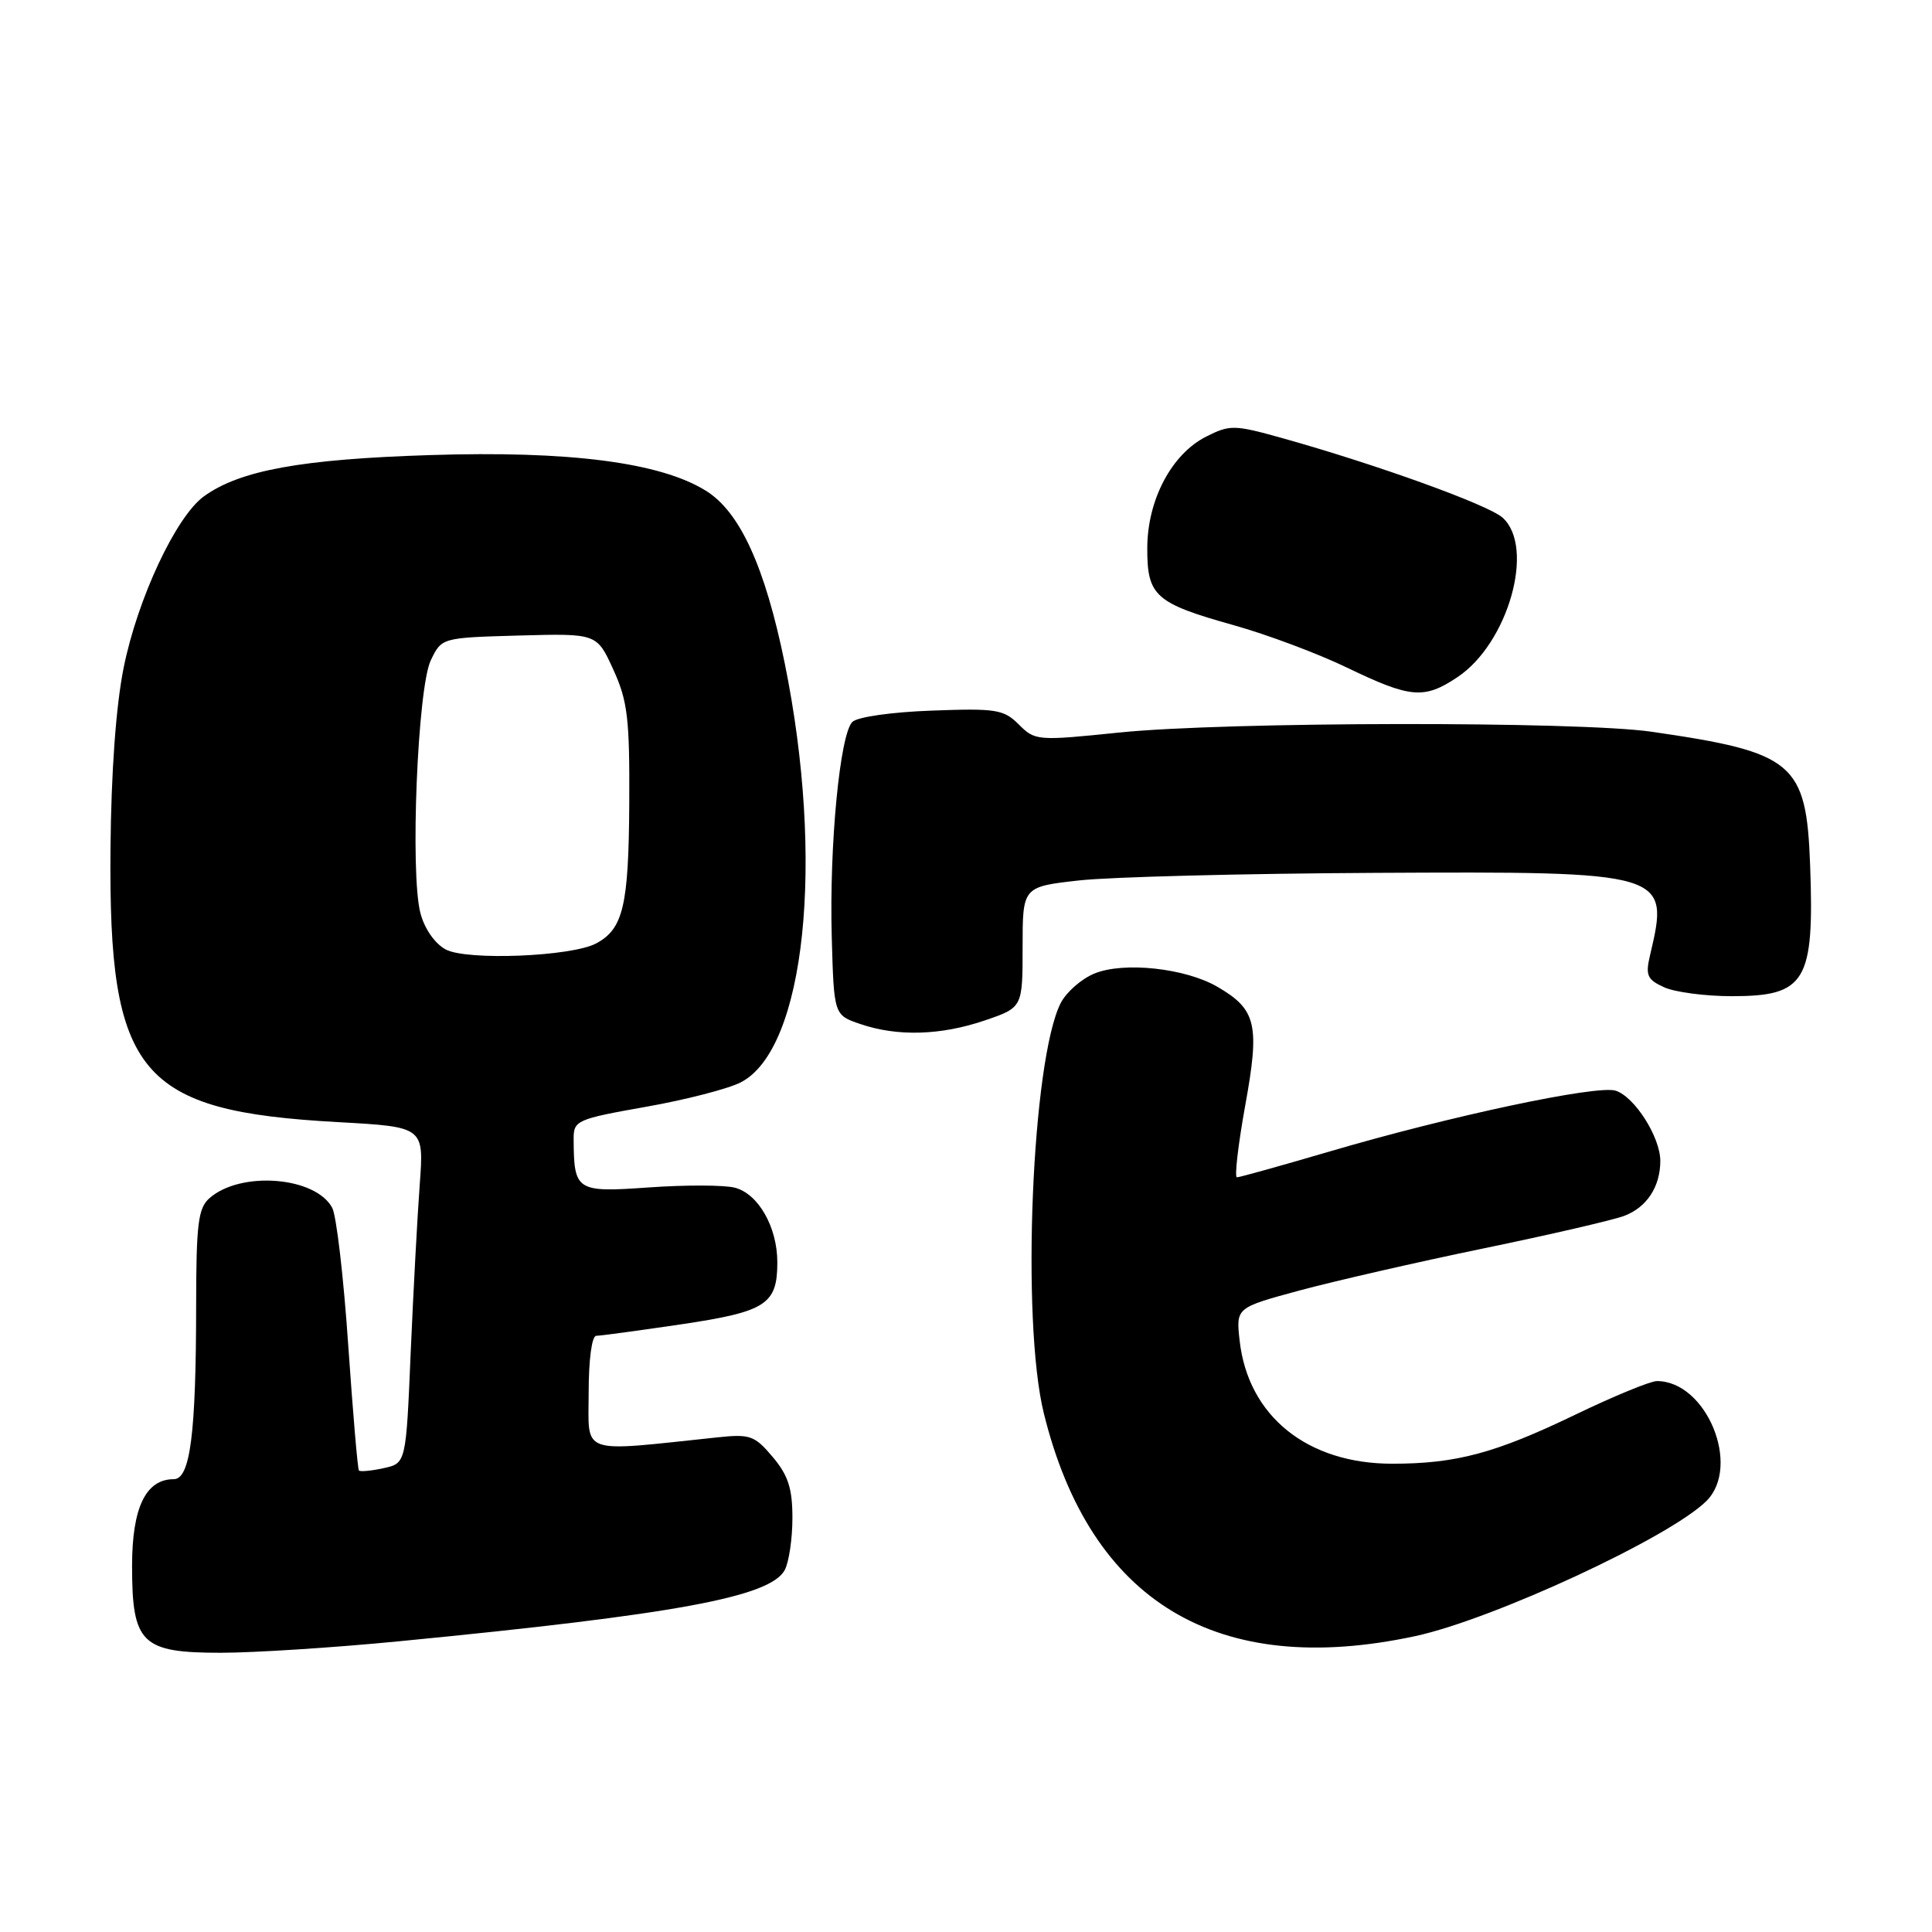 <?xml version="1.0" encoding="UTF-8" standalone="no"?>
<!DOCTYPE svg PUBLIC "-//W3C//DTD SVG 1.1//EN" "http://www.w3.org/Graphics/SVG/1.1/DTD/svg11.dtd" >
<svg xmlns="http://www.w3.org/2000/svg" xmlns:xlink="http://www.w3.org/1999/xlink" version="1.1" viewBox="0 0 256 256">
 <g >
 <path fill="currentColor"
d=" M 52.86 217.48 C 89.56 213.91 102.07 211.60 103.98 208.04 C 104.54 206.99 105.00 203.89 105.00 201.14 C 105.00 197.23 104.44 195.49 102.39 193.06 C 100.01 190.23 99.39 190.00 95.14 190.45 C 76.56 192.41 78.00 192.90 78.00 184.55 C 78.00 180.15 78.42 177.00 79.01 177.00 C 79.56 177.00 84.62 176.31 90.26 175.48 C 101.52 173.80 103.00 172.84 103.00 167.26 C 103.00 162.59 100.47 158.16 97.35 157.37 C 95.92 157.01 90.80 157.00 85.98 157.34 C 76.35 158.02 76.05 157.83 76.01 150.93 C 76.00 148.47 76.39 148.29 85.58 146.66 C 90.85 145.73 96.52 144.27 98.17 143.41 C 106.71 139.00 109.31 114.08 103.98 87.88 C 101.37 75.09 98.04 67.80 93.51 65.01 C 87.45 61.26 75.42 59.71 57.00 60.30 C 39.92 60.84 31.80 62.32 27.03 65.76 C 23.33 68.43 18.22 79.33 16.38 88.50 C 15.36 93.58 14.73 102.35 14.64 112.50 C 14.38 142.41 18.42 147.24 44.84 148.69 C 56.18 149.32 56.18 149.32 55.62 156.91 C 55.31 161.08 54.77 171.11 54.42 179.19 C 53.80 193.89 53.80 193.89 50.83 194.54 C 49.19 194.90 47.72 195.03 47.56 194.85 C 47.39 194.66 46.76 187.17 46.14 178.21 C 45.53 169.25 44.58 161.08 44.02 160.04 C 41.80 155.90 31.88 155.12 27.75 158.77 C 26.26 160.08 26.00 162.17 25.99 172.90 C 25.98 190.01 25.21 196.00 23.02 196.00 C 19.31 196.00 17.50 199.78 17.50 207.50 C 17.50 217.78 18.75 219.00 29.26 219.00 C 33.64 219.00 44.26 218.32 52.86 217.48 Z  M 187.50 216.80 C 197.83 214.58 221.31 203.69 226.12 198.88 C 230.75 194.25 226.10 183.00 219.55 183.00 C 218.68 183.00 213.82 185.00 208.74 187.45 C 198.14 192.56 192.94 193.95 184.50 193.95 C 173.23 193.96 165.39 187.65 164.26 177.66 C 163.77 173.28 163.77 173.28 172.14 171.01 C 176.74 169.77 187.72 167.25 196.53 165.43 C 205.35 163.61 213.76 161.66 215.22 161.11 C 218.22 159.97 220.00 157.24 220.00 153.82 C 219.99 150.66 216.59 145.32 214.08 144.52 C 211.61 143.74 192.08 147.89 176.07 152.61 C 169.73 154.47 164.25 156.00 163.90 156.00 C 163.56 156.00 164.05 151.74 164.99 146.53 C 166.95 135.77 166.49 133.77 161.34 130.77 C 157.08 128.28 148.88 127.39 144.99 129.01 C 143.29 129.71 141.30 131.46 140.56 132.89 C 136.73 140.35 135.29 174.99 138.31 187.26 C 144.48 212.31 161.31 222.42 187.50 216.80 Z  M 130.50 135.21 C 135.50 133.50 135.50 133.50 135.50 125.50 C 135.50 117.50 135.50 117.50 143.00 116.66 C 147.12 116.20 164.68 115.75 182.00 115.66 C 221.05 115.46 221.25 115.52 218.64 126.57 C 218.01 129.24 218.26 129.80 220.51 130.82 C 221.93 131.47 225.97 132.00 229.48 132.00 C 239.27 132.00 240.42 130.08 239.85 114.62 C 239.35 101.06 237.72 99.69 218.85 96.96 C 209.12 95.55 162.44 95.62 148.35 97.06 C 137.45 98.18 137.16 98.16 135.01 96.01 C 133.00 94.00 132.01 93.84 123.45 94.16 C 118.17 94.35 113.59 95.00 112.94 95.66 C 111.29 97.31 109.88 112.01 110.21 124.12 C 110.50 134.50 110.50 134.50 114.00 135.69 C 118.91 137.37 124.66 137.20 130.50 135.21 Z  M 193.10 89.74 C 199.84 85.27 203.45 72.53 199.11 68.60 C 197.22 66.89 182.42 61.55 169.83 58.03 C 163.56 56.28 162.96 56.27 159.85 57.84 C 155.26 60.14 152.04 66.22 152.02 72.60 C 152.00 78.98 153.05 79.92 163.50 82.85 C 167.90 84.08 174.65 86.61 178.50 88.47 C 186.91 92.52 188.69 92.68 193.10 89.74 Z  M 59.06 125.81 C 57.62 125.03 56.25 123.07 55.71 121.00 C 54.32 115.75 55.33 91.13 57.08 87.50 C 58.52 84.50 58.52 84.50 68.80 84.21 C 79.08 83.93 79.08 83.93 81.26 88.71 C 83.17 92.89 83.44 95.17 83.38 106.53 C 83.30 120.02 82.58 123.09 78.99 125.01 C 75.73 126.75 61.86 127.31 59.06 125.81 Z "/>
</g>
</svg>